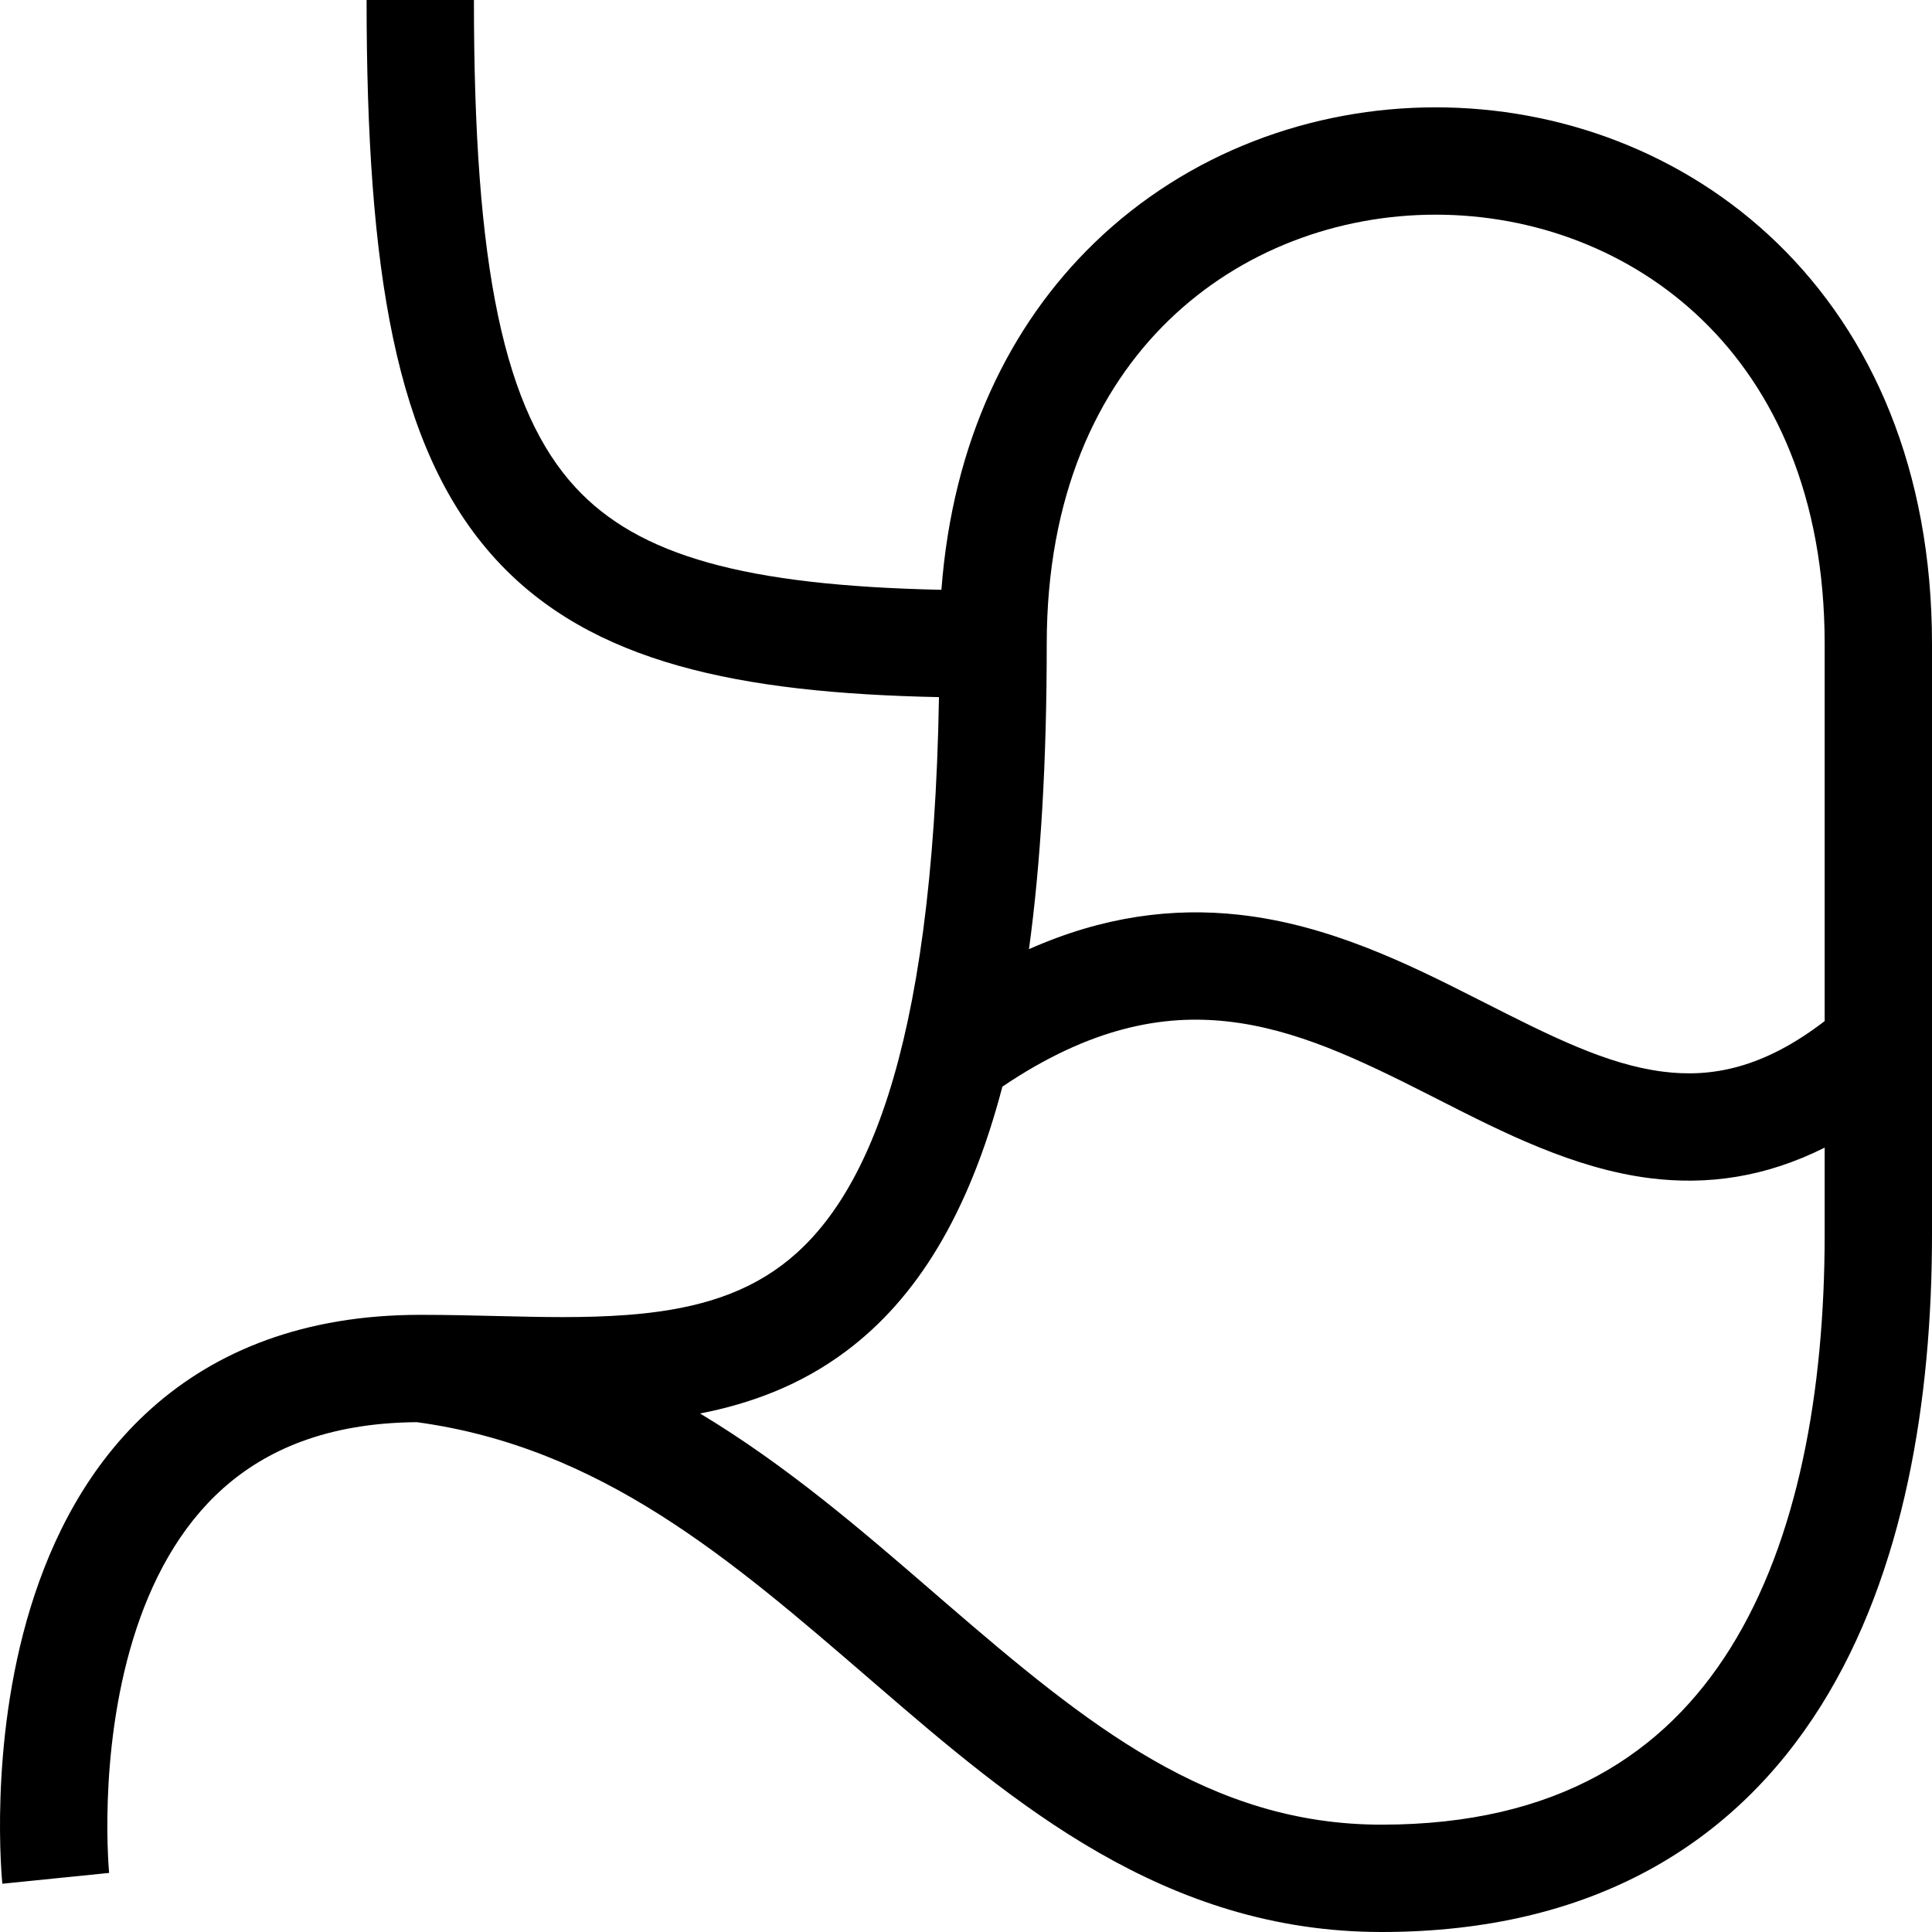 <svg width="95" height="95" viewBox="0 0 95 95" fill="none"
  xmlns="http://www.w3.org/2000/svg">
  <path fill-rule="evenodd" clip-rule="evenodd" d="M28.277 23.945C31.391 27.34 36.651 28.795 46.291 29.002C46.841 21.721 49.645 15.986 53.795 11.96C58.409 7.485 64.527 5.278 70.596 5.278C76.665 5.278 82.783 7.485 87.397 11.96C92.041 16.465 95 23.11 95 31.667V60.694C95 68.828 93.645 77.323 89.547 83.866C85.329 90.6 78.362 95 67.933 95C57.27 95 49.845 88.671 43.056 82.814L42.76 82.559C35.923 76.659 29.553 71.161 20.496 69.931C16.054 69.965 13.065 71.322 10.977 73.18C8.812 75.107 7.416 77.755 6.545 80.599C5.675 83.438 5.374 86.324 5.299 88.534C5.261 89.63 5.28 90.54 5.308 91.168C5.321 91.482 5.337 91.724 5.349 91.882C5.355 91.962 5.36 92.02 5.363 92.055L5.366 92.092L5.367 92.095C5.367 92.094 5.367 92.093 2.741 92.361C0.116 92.629 0.116 92.628 0.116 92.627L0.116 92.624L0.115 92.616L0.113 92.594L0.106 92.523C0.101 92.464 0.094 92.381 0.086 92.277C0.07 92.068 0.051 91.771 0.035 91.399C0.002 90.656 -0.019 89.608 0.024 88.354C0.109 85.863 0.448 82.482 1.499 79.053C2.547 75.63 4.352 72.011 7.468 69.237C10.636 66.418 14.958 64.653 20.665 64.653C21.992 64.653 23.243 64.683 24.445 64.712C26.679 64.766 28.741 64.815 30.81 64.66C33.857 64.432 36.37 63.768 38.447 62.211C42.421 59.232 45.867 52.12 46.171 34.279C36.357 34.076 29.07 32.617 24.388 27.513C21.845 24.741 20.275 21.113 19.328 16.625C18.385 12.154 18.026 6.663 18.026 0H23.304C23.304 6.531 23.661 11.596 24.492 15.536C25.32 19.46 26.584 22.099 28.277 23.945ZM89.722 31.667V50.209C86.677 52.55 84.134 52.993 81.785 52.697C79 52.346 76.253 50.953 72.846 49.225L72.608 49.105C69.266 47.41 65.359 45.467 60.921 44.979C57.666 44.621 54.245 45.05 50.597 46.672C51.175 42.423 51.47 37.457 51.47 31.667C51.47 24.389 53.953 19.16 57.47 15.748C61.019 12.307 65.783 10.556 70.596 10.556C75.409 10.556 80.174 12.307 83.722 15.748C87.24 19.16 89.722 24.389 89.722 31.667ZM45.839 78.244C42.387 75.26 38.694 72.07 34.423 69.504C36.913 69.02 39.371 68.114 41.612 66.434C45.044 63.862 47.63 59.749 49.29 53.431C53.636 50.499 57.208 49.88 60.344 50.225C63.699 50.594 66.802 52.078 70.222 53.812L70.791 54.101C73.897 55.681 77.401 57.464 81.125 57.933C83.954 58.289 86.806 57.892 89.722 56.431V60.694C89.722 68.394 88.414 75.733 85.074 81.064C81.853 86.206 76.606 89.722 67.933 89.722C59.495 89.722 53.477 84.835 46.503 78.818L45.839 78.244Z" fill="currentColor"/>
</svg>

